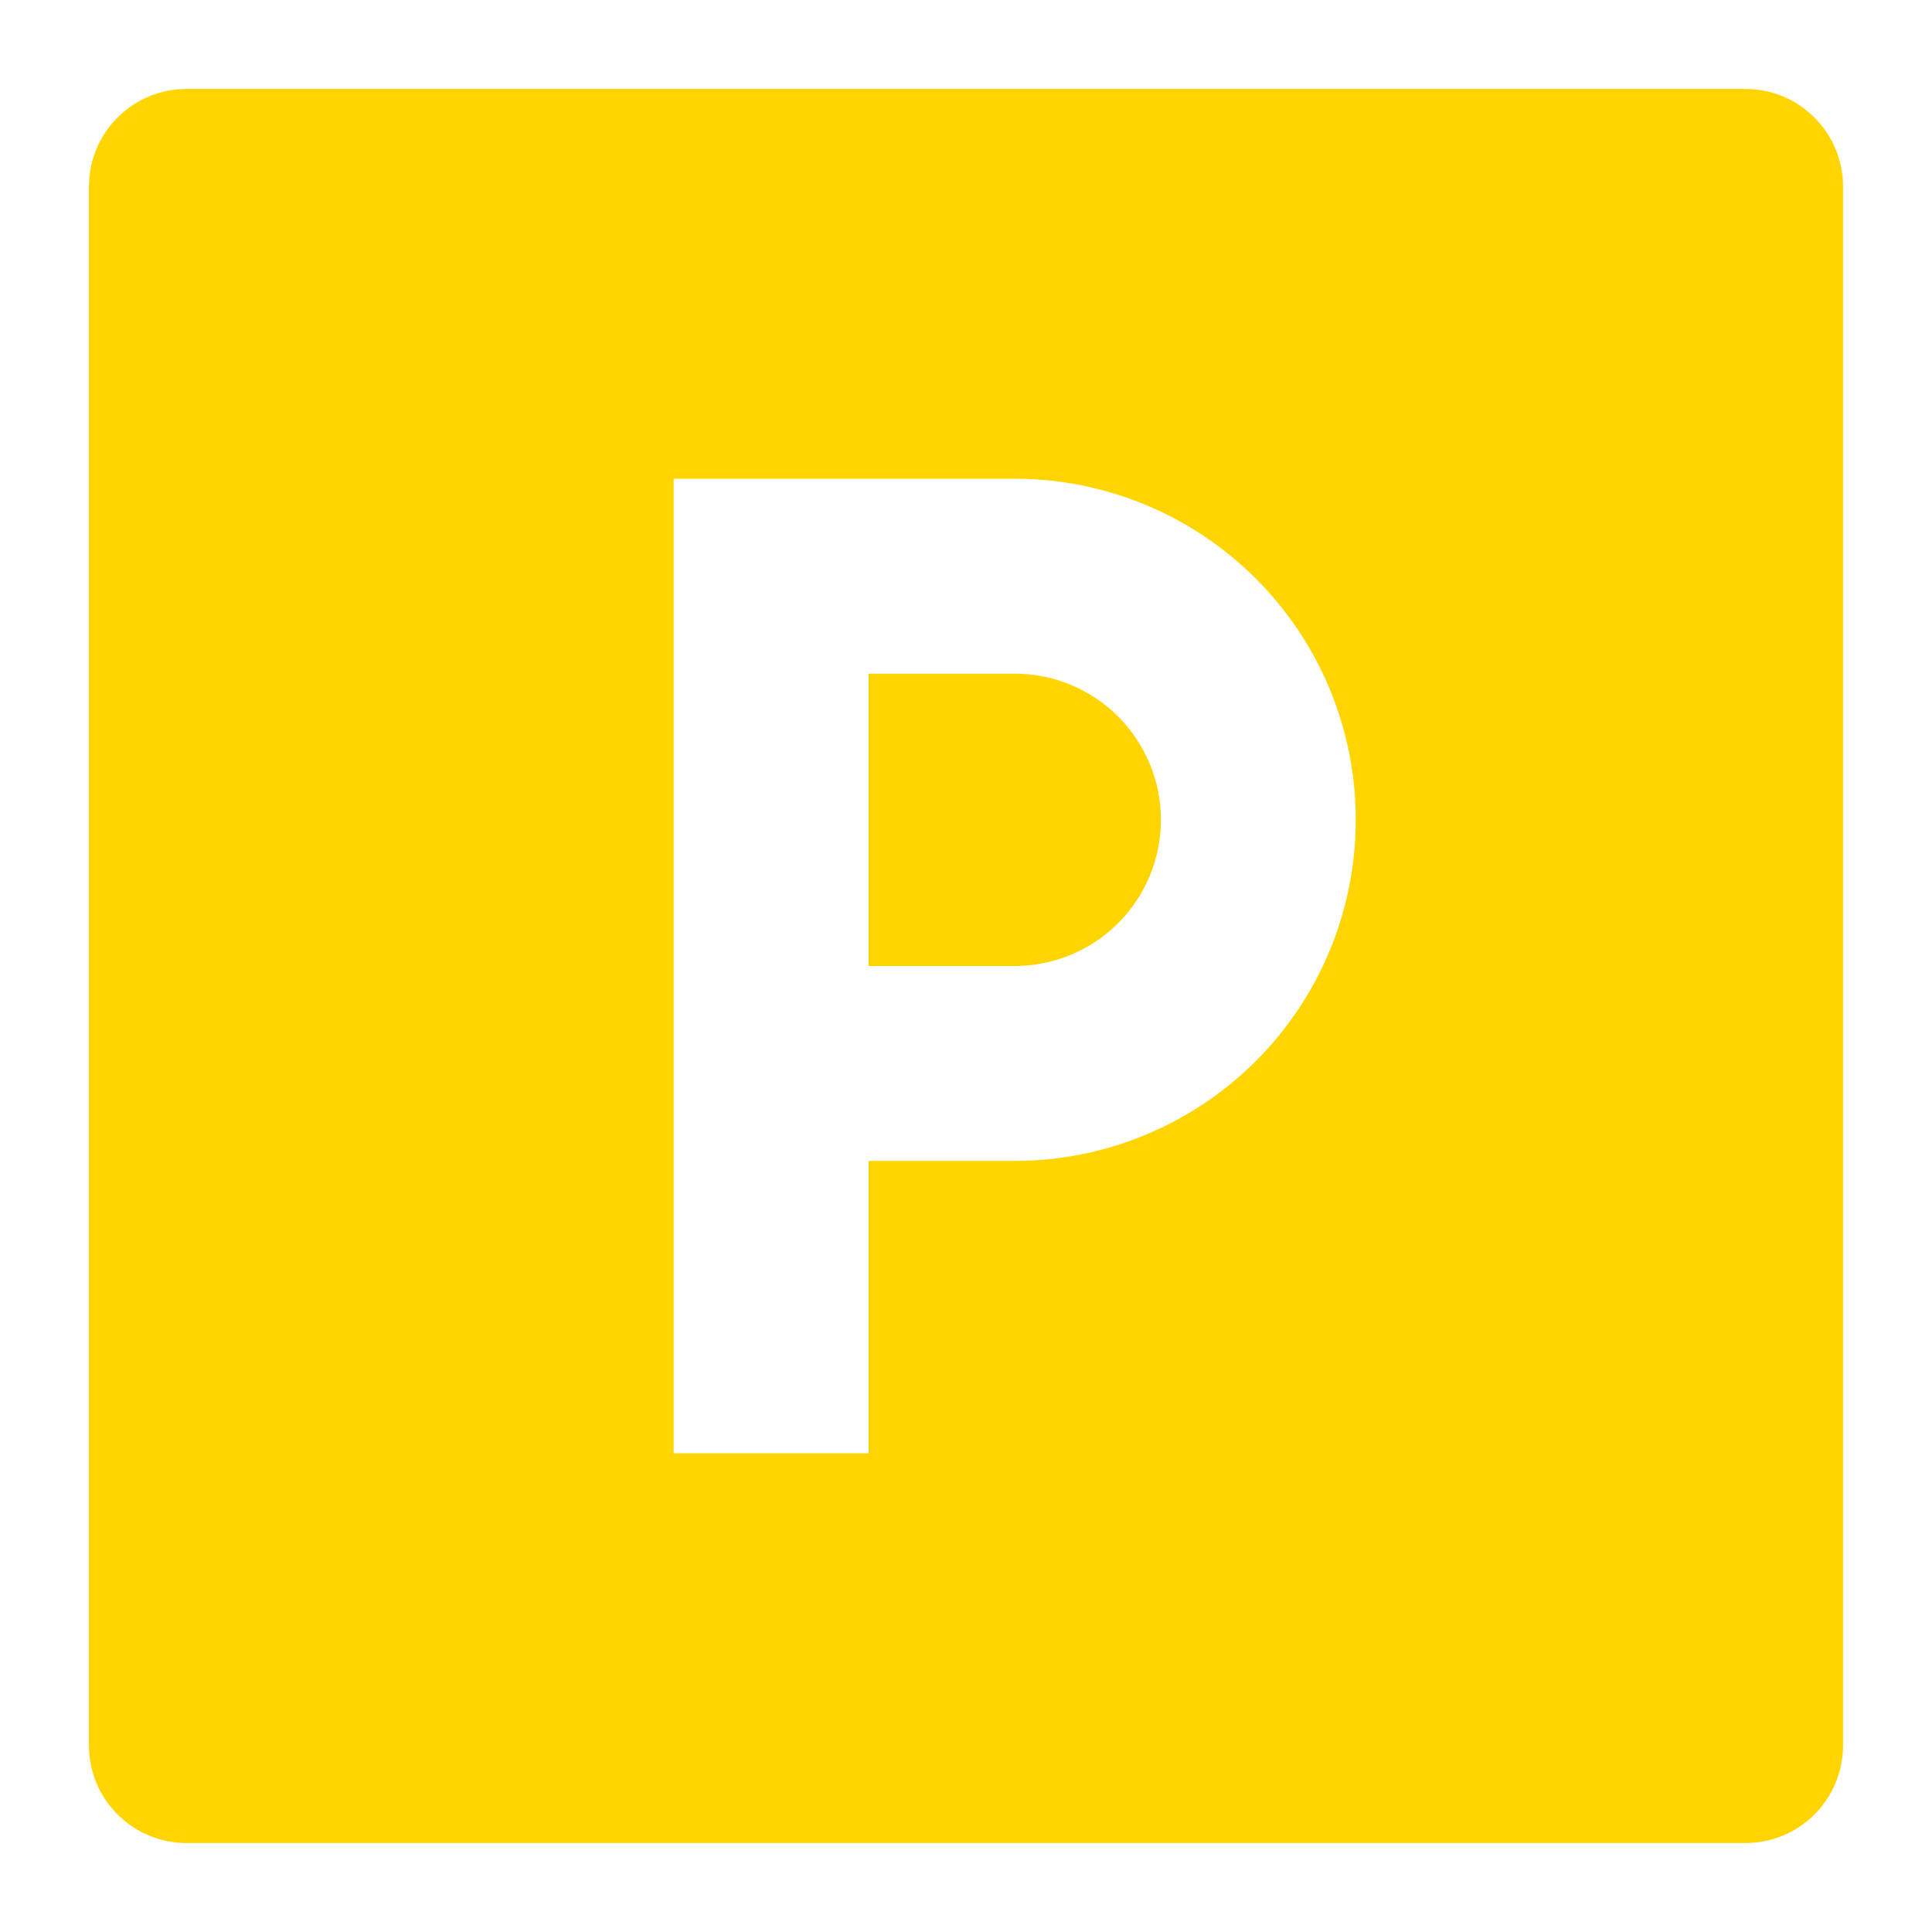 <svg width="19" height="19" viewBox="0 0 19 19" fill="none" xmlns="http://www.w3.org/2000/svg">
<path d="M8.542 11.417H9.979C10.869 11.417 11.722 11.063 12.351 10.434C12.98 9.805 13.333 8.952 13.333 8.062C13.333 7.173 12.98 6.32 12.351 5.691C11.722 5.062 10.869 4.708 9.979 4.708H6.625V14.292H8.542V11.417ZM1.833 0.875H17.167C17.421 0.875 17.665 0.976 17.844 1.156C18.024 1.335 18.125 1.579 18.125 1.833V17.167C18.125 17.421 18.024 17.665 17.844 17.844C17.665 18.024 17.421 18.125 17.167 18.125H1.833C1.579 18.125 1.335 18.024 1.156 17.844C0.976 17.665 0.875 17.421 0.875 17.167V1.833C0.875 1.579 0.976 1.335 1.156 1.156C1.335 0.976 1.579 0.875 1.833 0.875ZM8.542 6.625H9.979C10.36 6.625 10.726 6.776 10.996 7.046C11.265 7.316 11.417 7.681 11.417 8.062C11.417 8.444 11.265 8.809 10.996 9.079C10.726 9.349 10.36 9.5 9.979 9.5H8.542V6.625Z" fill="#FFD500"/>
</svg>
